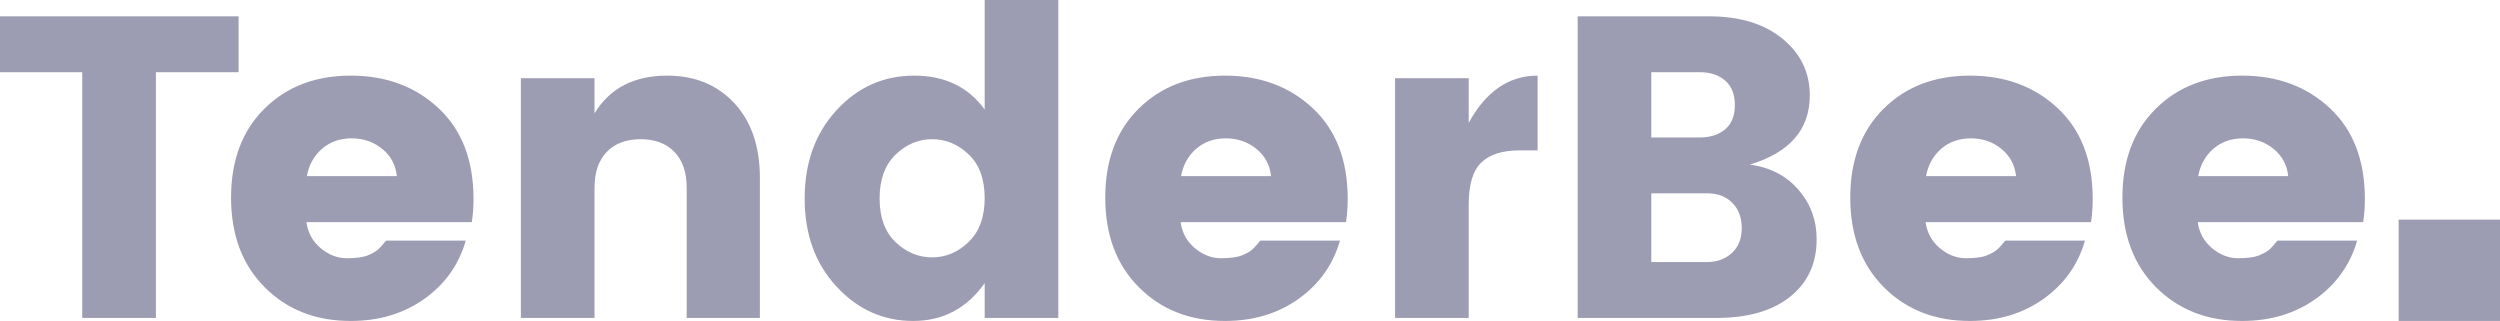 <svg xmlns="http://www.w3.org/2000/svg" width="148" height="19" viewBox="0 0 148 19">
  <path fill="#5A5B7F" d="M7.17648163e-13,4.273 L7.17648163e-13,0.967 L14.124,0.967 L14.124,4.273 L9.229,4.273 L9.229,18.822 L4.869,18.822 L4.869,4.273 L7.17648163e-13,4.273 Z M20.766,19 C18.692,19 16.993,18.334 15.667,17.003 C14.341,15.672 13.679,13.905 13.679,11.7 C13.679,9.496 14.337,7.741 15.654,6.435 C16.972,5.129 18.675,4.477 20.766,4.477 C22.856,4.477 24.59,5.121 25.967,6.41 C27.343,7.698 28.032,9.487 28.032,11.776 C28.032,12.268 27.998,12.726 27.93,13.15 L18.14,13.15 C18.225,13.777 18.505,14.29 18.981,14.689 C19.457,15.087 19.971,15.286 20.524,15.286 C21.076,15.286 21.488,15.231 21.76,15.121 C22.032,15.011 22.232,14.901 22.359,14.79 C22.487,14.68 22.652,14.498 22.856,14.244 L27.573,14.244 C27.165,15.668 26.349,16.817 25.125,17.69 C23.902,18.563 22.448,19 20.766,19 Z M23.494,10.428 C23.426,9.767 23.137,9.229 22.627,8.813 C22.117,8.398 21.514,8.19 20.817,8.19 C20.12,8.19 19.534,8.398 19.058,8.813 C18.582,9.229 18.285,9.767 18.166,10.428 L23.494,10.428 Z M35.195,4.629 L35.195,6.715 C36.096,5.223 37.532,4.477 39.504,4.477 C41.135,4.477 42.457,5.019 43.468,6.104 C44.479,7.19 44.985,8.665 44.985,10.53 L44.985,18.822 L40.651,18.822 L40.651,11.115 C40.651,10.199 40.409,9.492 39.924,8.991 C39.44,8.491 38.773,8.241 37.923,8.241 C37.073,8.241 36.406,8.491 35.922,8.991 C35.438,9.492 35.195,10.199 35.195,11.115 L35.195,18.822 L30.836,18.822 L30.836,4.629 L35.195,4.629 Z M49.523,16.965 C48.265,15.609 47.636,13.871 47.636,11.751 C47.636,9.631 48.265,7.889 49.523,6.524 C50.78,5.159 52.314,4.477 54.124,4.477 C55.934,4.477 57.324,5.146 58.293,6.486 L58.293,0 L62.652,0 L62.652,18.822 L58.293,18.822 L58.293,16.762 C57.239,18.254 55.828,19 54.061,19 C52.293,19 50.78,18.322 49.523,16.965 Z M57.349,14.32 C57.978,13.71 58.293,12.845 58.293,11.726 C58.293,10.606 57.978,9.746 57.349,9.144 C56.721,8.542 55.998,8.241 55.182,8.241 C54.367,8.241 53.644,8.546 53.015,9.157 C52.387,9.767 52.072,10.632 52.072,11.751 C52.072,12.87 52.387,13.731 53.015,14.333 C53.644,14.935 54.367,15.236 55.182,15.236 C55.998,15.236 56.721,14.93 57.349,14.32 Z M72.518,19 C70.445,19 68.745,18.334 67.419,17.003 C66.094,15.672 65.431,13.905 65.431,11.7 C65.431,9.496 66.089,7.741 67.407,6.435 C68.724,5.129 70.428,4.477 72.518,4.477 C74.609,4.477 76.342,5.121 77.719,6.41 C79.096,7.698 79.784,9.487 79.784,11.776 C79.784,12.268 79.75,12.726 79.682,13.15 L69.892,13.15 C69.977,13.777 70.258,14.29 70.734,14.689 C71.209,15.087 71.724,15.286 72.276,15.286 C72.828,15.286 73.24,15.231 73.512,15.121 C73.784,15.011 73.984,14.901 74.111,14.79 C74.239,14.68 74.405,14.498 74.609,14.244 L79.325,14.244 C78.917,15.668 78.101,16.817 76.878,17.69 C75.654,18.563 74.201,19 72.518,19 Z M75.246,10.428 C75.178,9.767 74.889,9.229 74.379,8.813 C73.869,8.398 73.266,8.19 72.569,8.19 C71.872,8.19 71.286,8.398 70.81,8.813 C70.334,9.229 70.037,9.767 69.918,10.428 L75.246,10.428 Z M86.948,4.629 L86.948,7.274 C87.967,5.409 89.327,4.477 91.027,4.477 L91.027,8.902 L89.956,8.902 C88.953,8.902 88.201,9.14 87.7,9.614 C87.198,10.089 86.948,10.92 86.948,12.107 L86.948,18.822 L82.588,18.822 L82.588,4.629 L86.948,4.629 Z M93.397,0.967 L101.173,0.967 C102.992,0.967 104.441,1.407 105.52,2.289 C106.599,3.171 107.139,4.29 107.139,5.647 C107.139,7.664 105.957,9.029 103.595,9.742 C104.802,9.911 105.762,10.411 106.476,11.242 C107.19,12.073 107.546,13.048 107.546,14.167 C107.546,15.592 107.024,16.724 105.979,17.563 C104.933,18.402 103.476,18.822 101.606,18.822 L93.397,18.822 L93.397,0.967 Z M97.757,4.273 L97.757,8.139 L100.612,8.139 C101.241,8.139 101.747,7.978 102.129,7.656 C102.511,7.334 102.703,6.855 102.703,6.219 C102.703,5.583 102.511,5.1 102.129,4.769 C101.747,4.438 101.241,4.273 100.612,4.273 L97.757,4.273 Z M97.757,15.515 L101.046,15.515 C101.64,15.515 102.133,15.337 102.524,14.981 C102.915,14.625 103.111,14.133 103.111,13.506 C103.111,12.879 102.924,12.378 102.55,12.005 C102.176,11.632 101.691,11.446 101.097,11.446 L97.757,11.446 L97.757,15.515 Z M116.622,19 C114.549,19 112.849,18.334 111.524,17.003 C110.198,15.672 109.535,13.905 109.535,11.7 C109.535,9.496 110.194,7.741 111.511,6.435 C112.828,5.129 114.532,4.477 116.622,4.477 C118.713,4.477 120.446,5.121 121.823,6.41 C123.2,7.698 123.888,9.487 123.888,11.776 C123.888,12.268 123.854,12.726 123.786,13.15 L113.996,13.15 C114.081,13.777 114.362,14.29 114.838,14.689 C115.314,15.087 115.828,15.286 116.38,15.286 C116.932,15.286 117.345,15.231 117.617,15.121 C117.888,15.011 118.088,14.901 118.216,14.79 C118.343,14.68 118.509,14.498 118.713,14.244 L123.429,14.244 C123.021,15.668 122.205,16.817 120.982,17.69 C119.758,18.563 118.305,19 116.622,19 Z M119.35,10.428 C119.282,9.767 118.993,9.229 118.483,8.813 C117.973,8.398 117.37,8.19 116.673,8.19 C115.976,8.19 115.39,8.398 114.914,8.813 C114.438,9.229 114.141,9.767 114.022,10.428 L119.35,10.428 Z M132.734,19 C130.661,19 128.961,18.334 127.636,17.003 C126.31,15.672 125.647,13.905 125.647,11.7 C125.647,9.496 126.306,7.741 127.623,6.435 C128.94,5.129 130.644,4.477 132.734,4.477 C134.825,4.477 136.558,5.121 137.935,6.41 C139.312,7.698 140,9.487 140,11.776 C140,12.268 139.966,12.726 139.898,13.15 L130.108,13.15 C130.193,13.777 130.474,14.29 130.95,14.689 C131.426,15.087 131.94,15.286 132.492,15.286 C133.044,15.286 133.457,15.231 133.729,15.121 C134,15.011 134.2,14.901 134.328,14.79 C134.455,14.68 134.621,14.498 134.825,14.244 L139.541,14.244 C139.133,15.668 138.317,16.817 137.094,17.69 C135.87,18.563 134.417,19 132.734,19 Z M135.462,10.428 C135.394,9.767 135.105,9.229 134.595,8.813 C134.085,8.398 133.482,8.19 132.785,8.19 C132.088,8.19 131.502,8.398 131.026,8.813 C130.55,9.229 130.253,9.767 130.134,10.428 L135.462,10.428 Z M142,13 L148,13 L148,19 L142,19 L142,13 Z" opacity=".6"/>
</svg>
